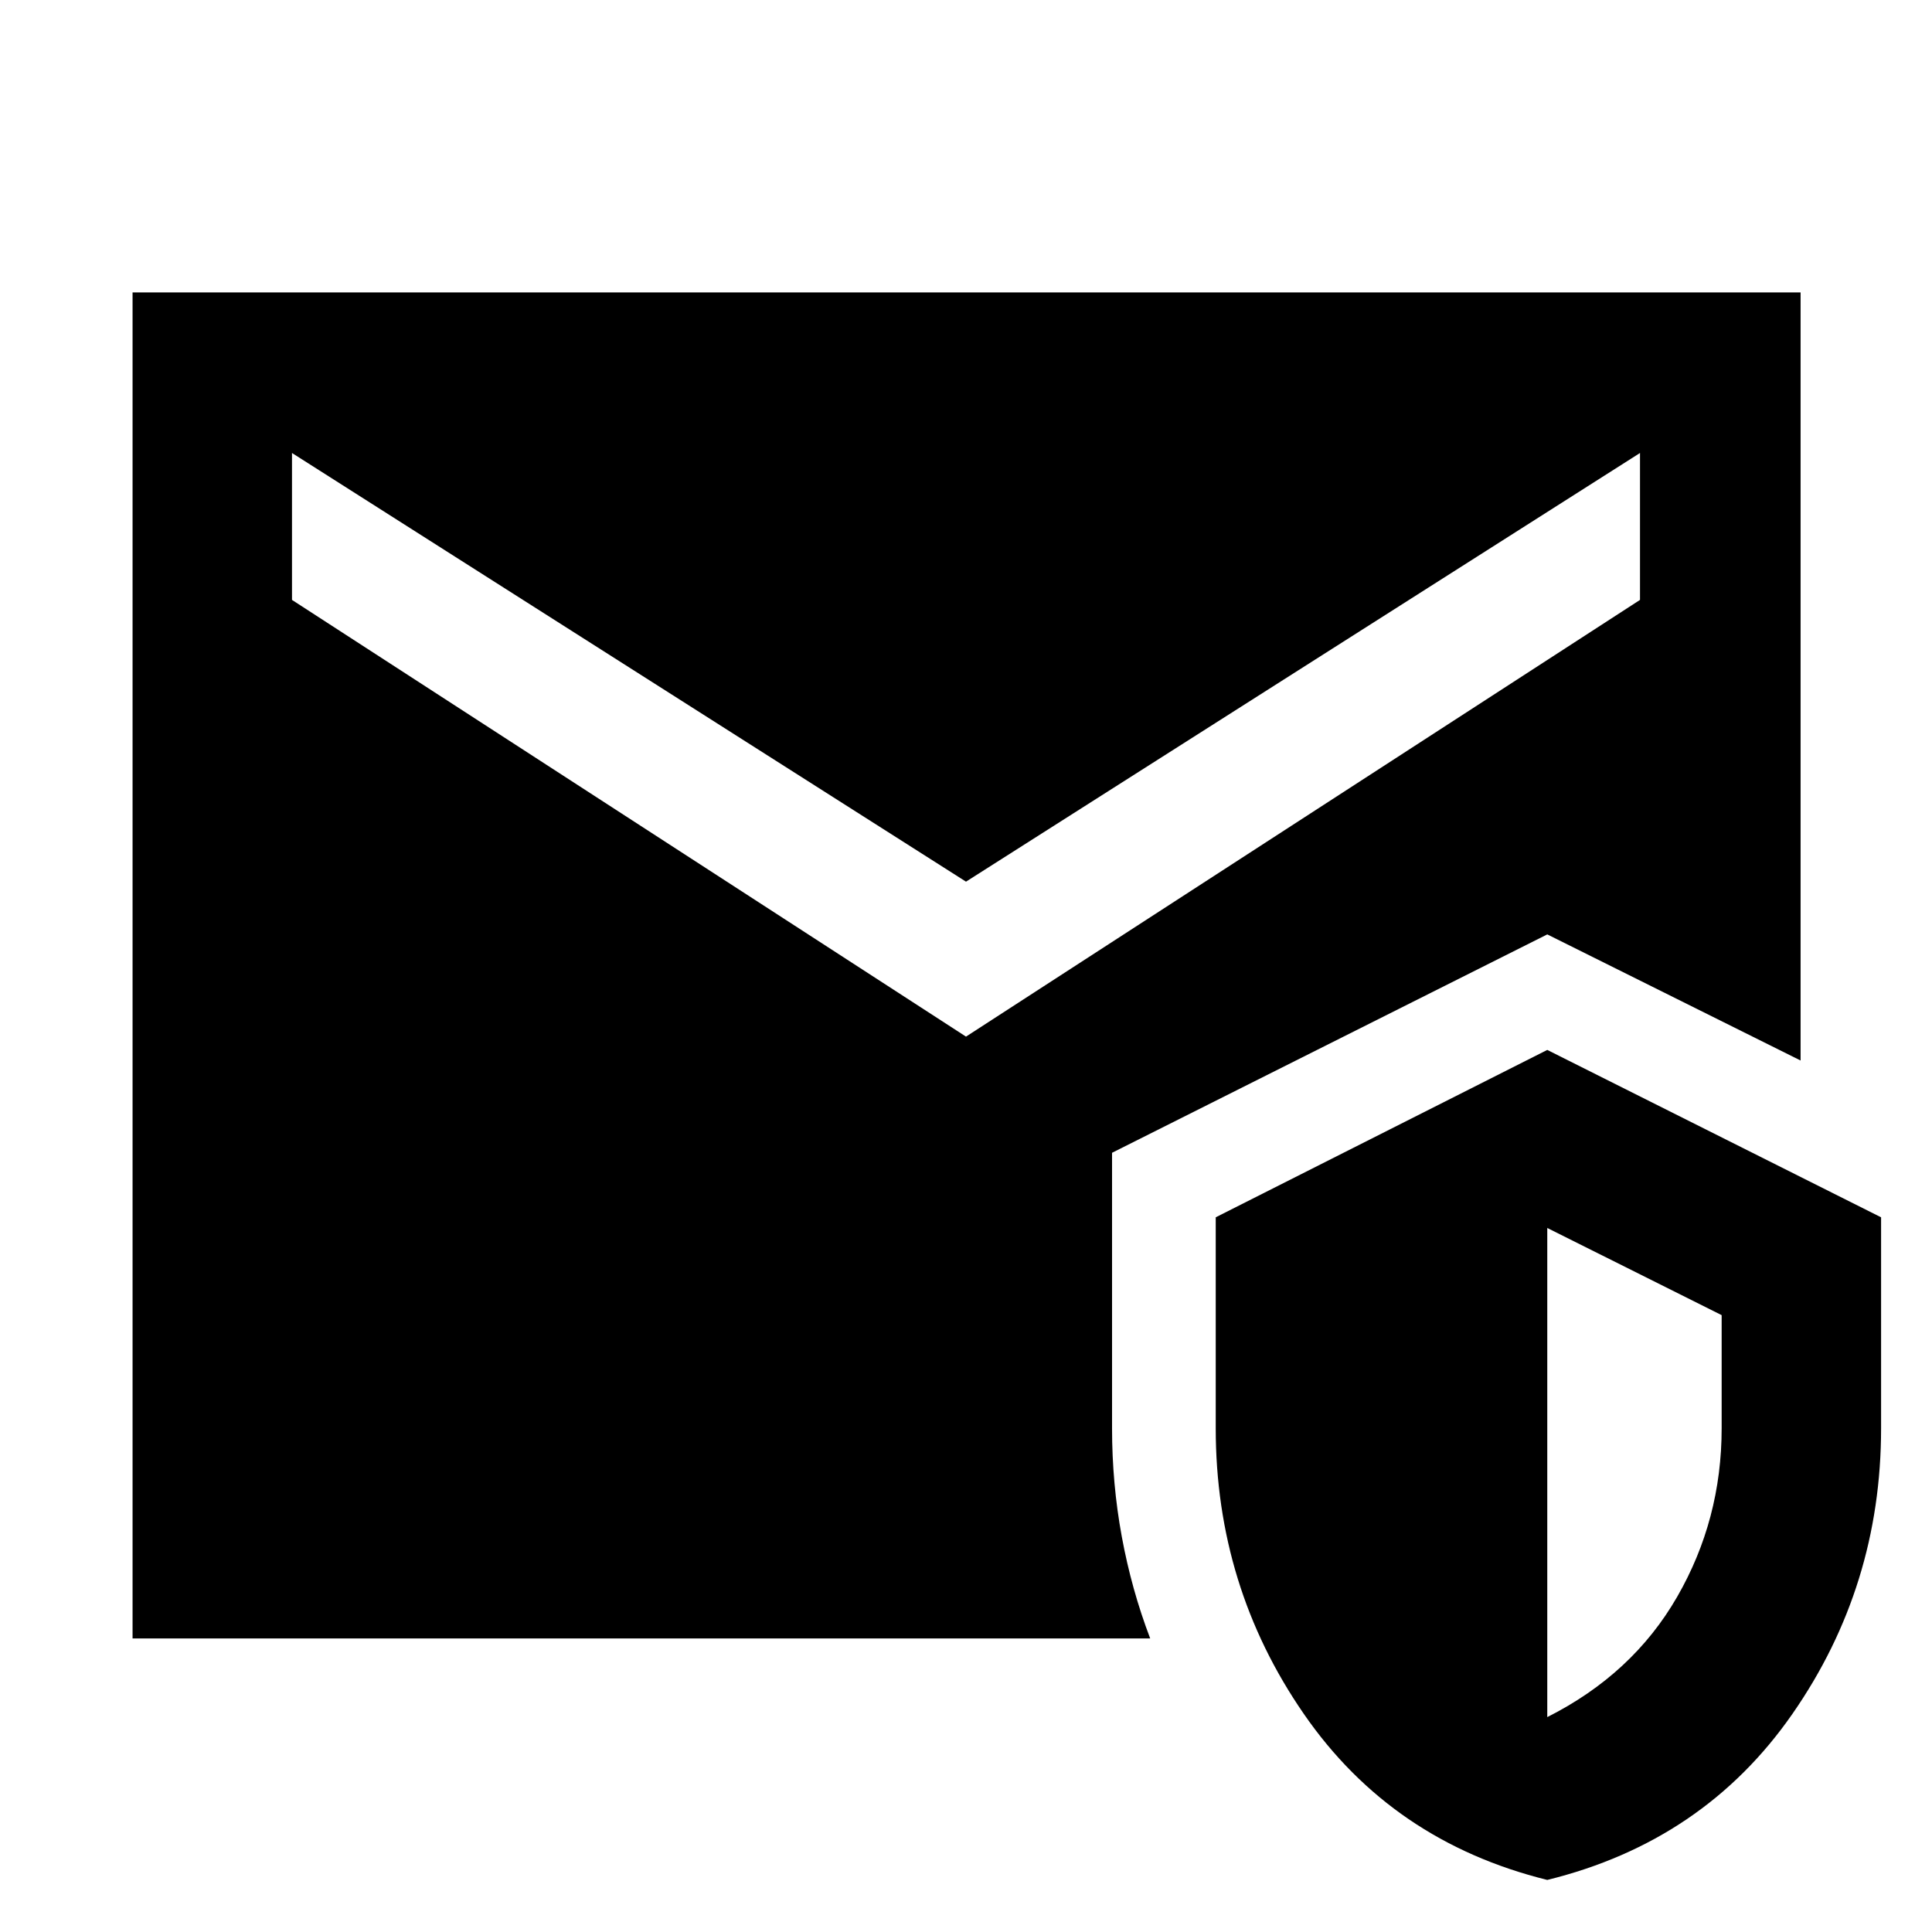 <svg xmlns="http://www.w3.org/2000/svg" height="48" viewBox="0 -960 960 960" width="48"><path d="M65.87-145.87V-814.7H894.7v381.66L768.83-495.7 552.57-387.19v136.89q0 27.52 4.84 53.85 4.85 26.32 14.11 50.58H65.87Zm702.96 120Q691.61-45 647.85-108.39q-43.76-63.39-43.76-141.89v-104.85l164.74-83.17 165.87 83.17v104.85q0 78.5-44.05 141.89Q846.61-45 768.83-25.87Zm0-80.91q42.41-21.36 64.53-59.75 22.12-38.39 22.12-83.77v-56.21l-86.65-43.32v243.05ZM480-444.91l334.91-217v-73L480-521.91l-334.91-213v73l334.91 217Z"/></svg>